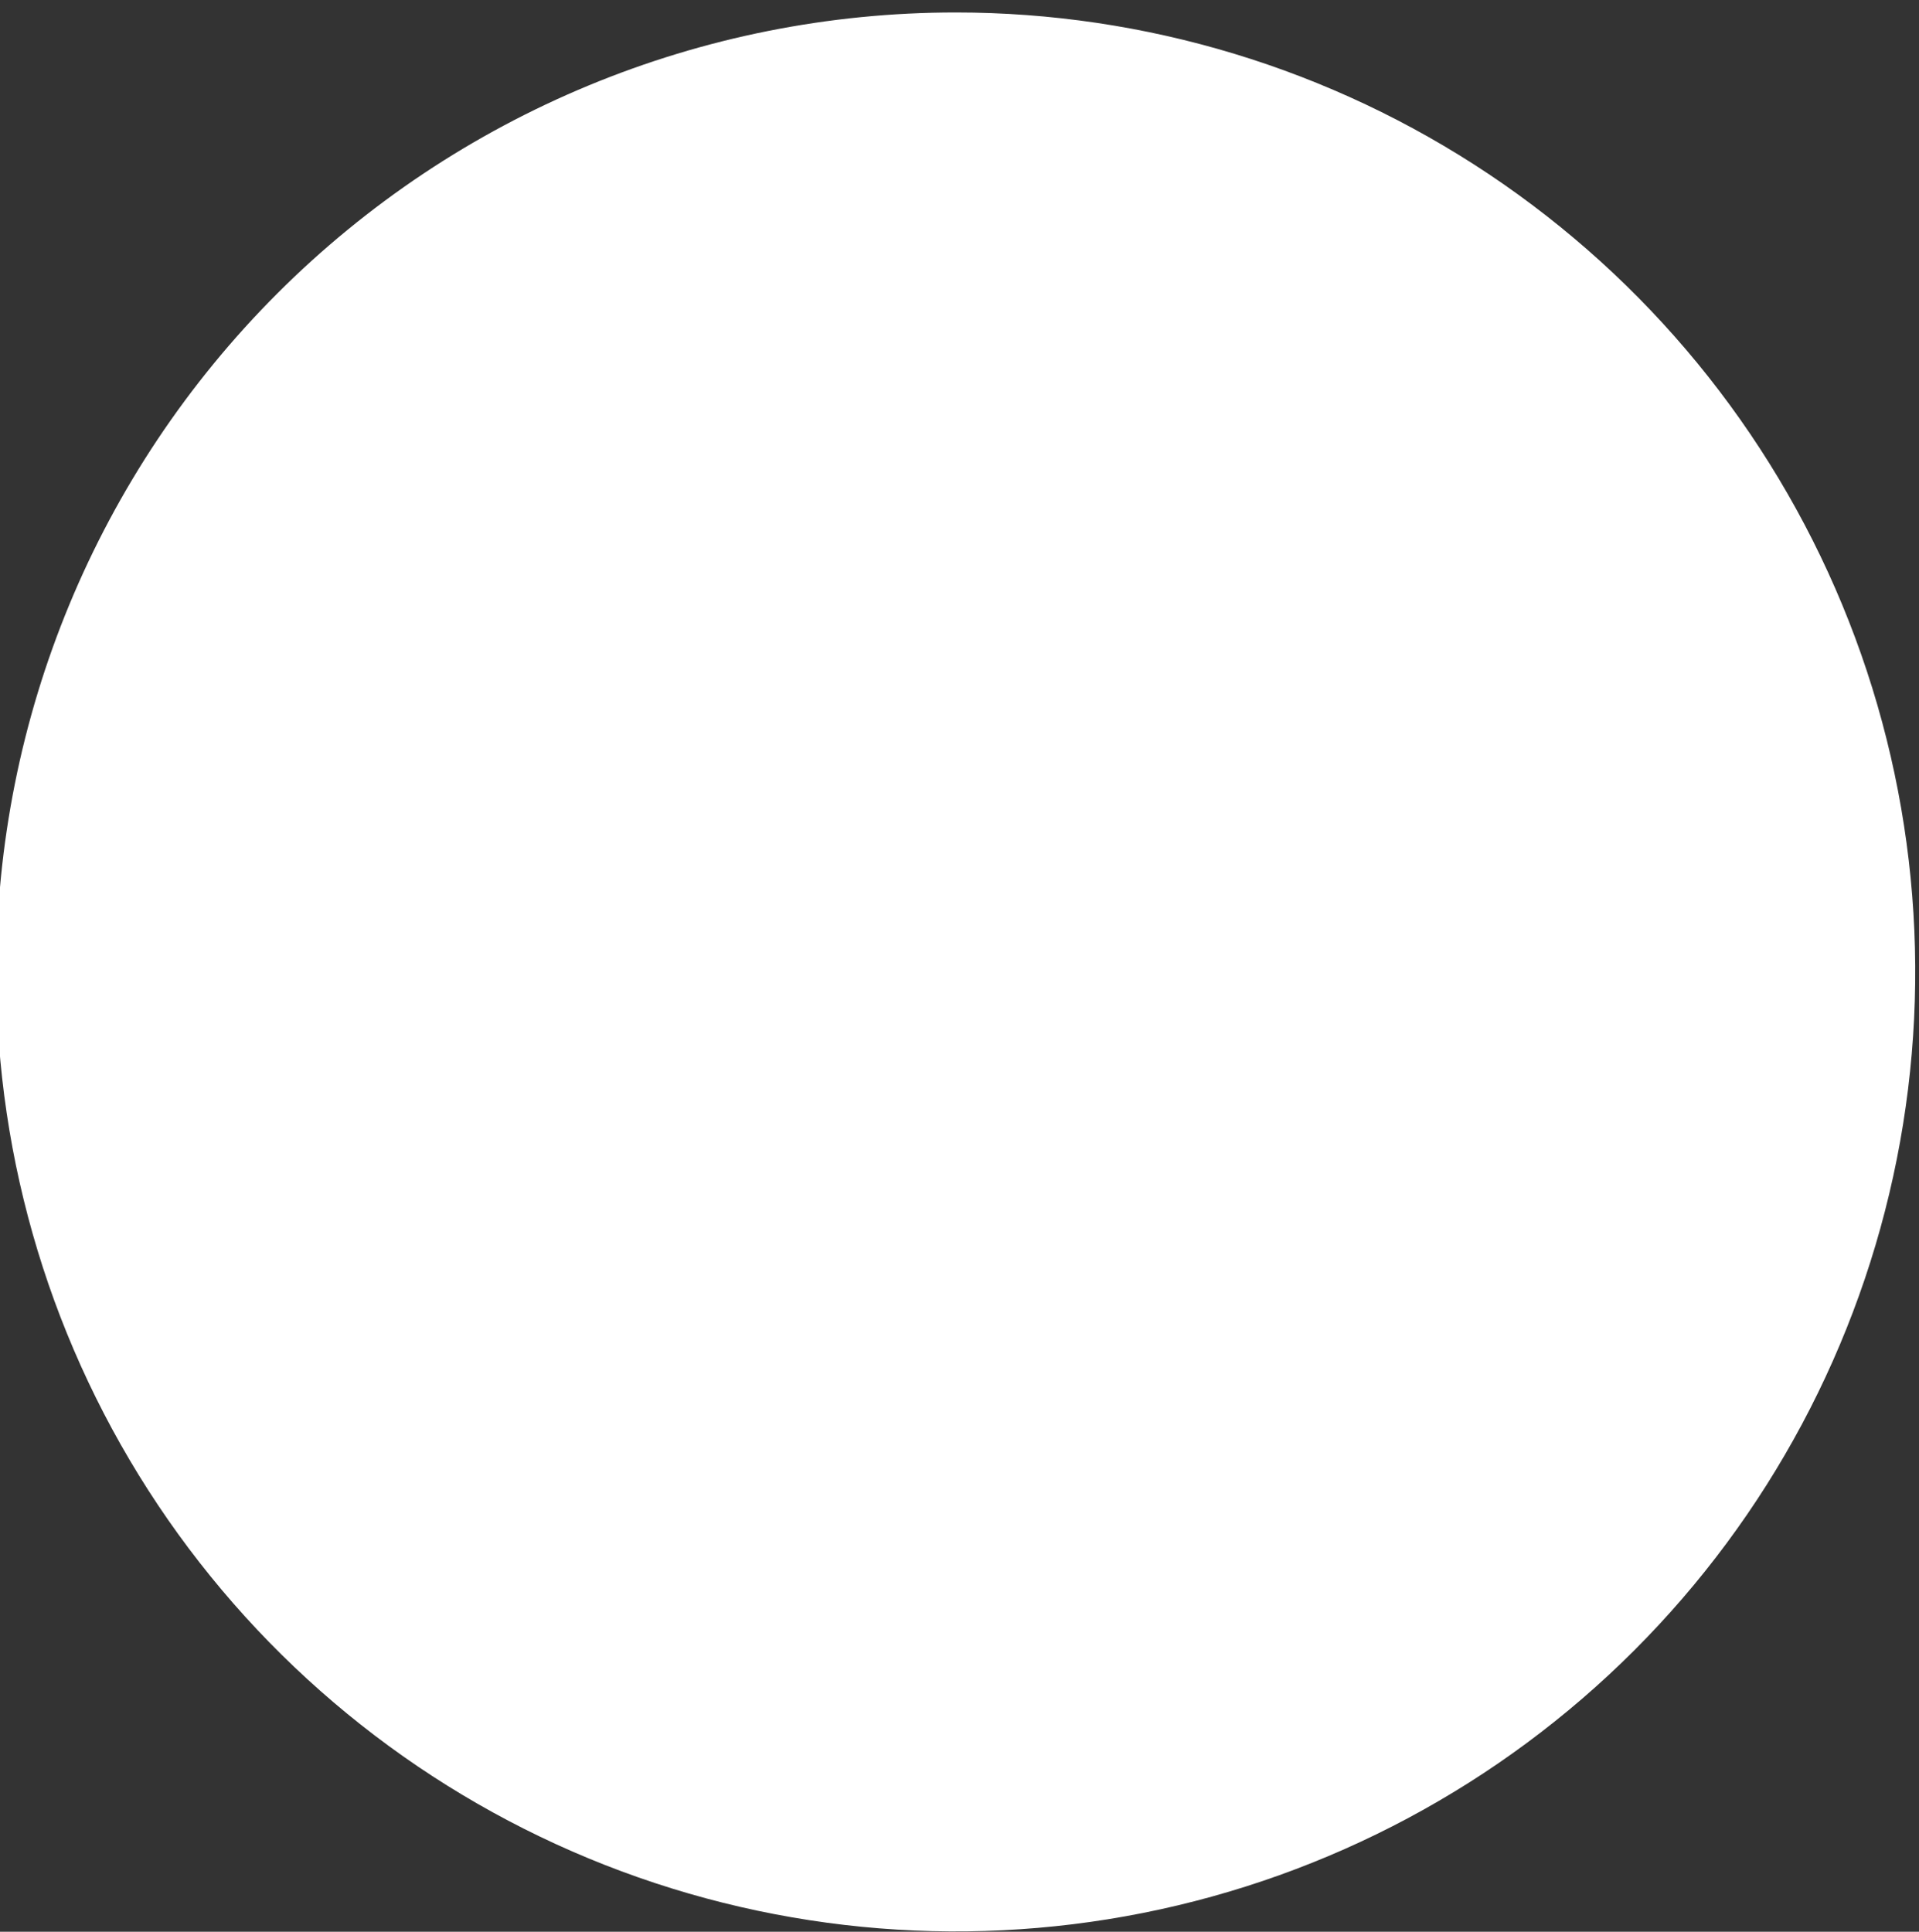<svg width="150" height="151" viewBox="0 0 150 151" fill="none" xmlns="http://www.w3.org/2000/svg">
<rect x="0" y="0" width="150" height="151" fill="#333333" stroke="none"/>
<path fill-rule="evenodd" clip-rule="evenodd" d="M74.707 0.974C89.54 0.974 104.041 5.372 116.374 13.613C128.708 21.855 138.321 33.568 143.998 47.272C149.674 60.977 151.159 76.057 148.265 90.605C145.372 105.154 138.229 118.518 127.74 129.007C117.251 139.496 103.887 146.639 89.338 149.533C74.79 152.426 59.71 150.941 46.005 145.265C32.301 139.588 20.587 129.975 12.346 117.641C4.105 105.308 -0.293 90.807 -0.293 75.974C-0.293 56.082 7.608 37.006 21.674 22.941C35.739 8.875 54.815 0.974 74.707 0.974V0.974Z" fill="white"/>
</svg>
